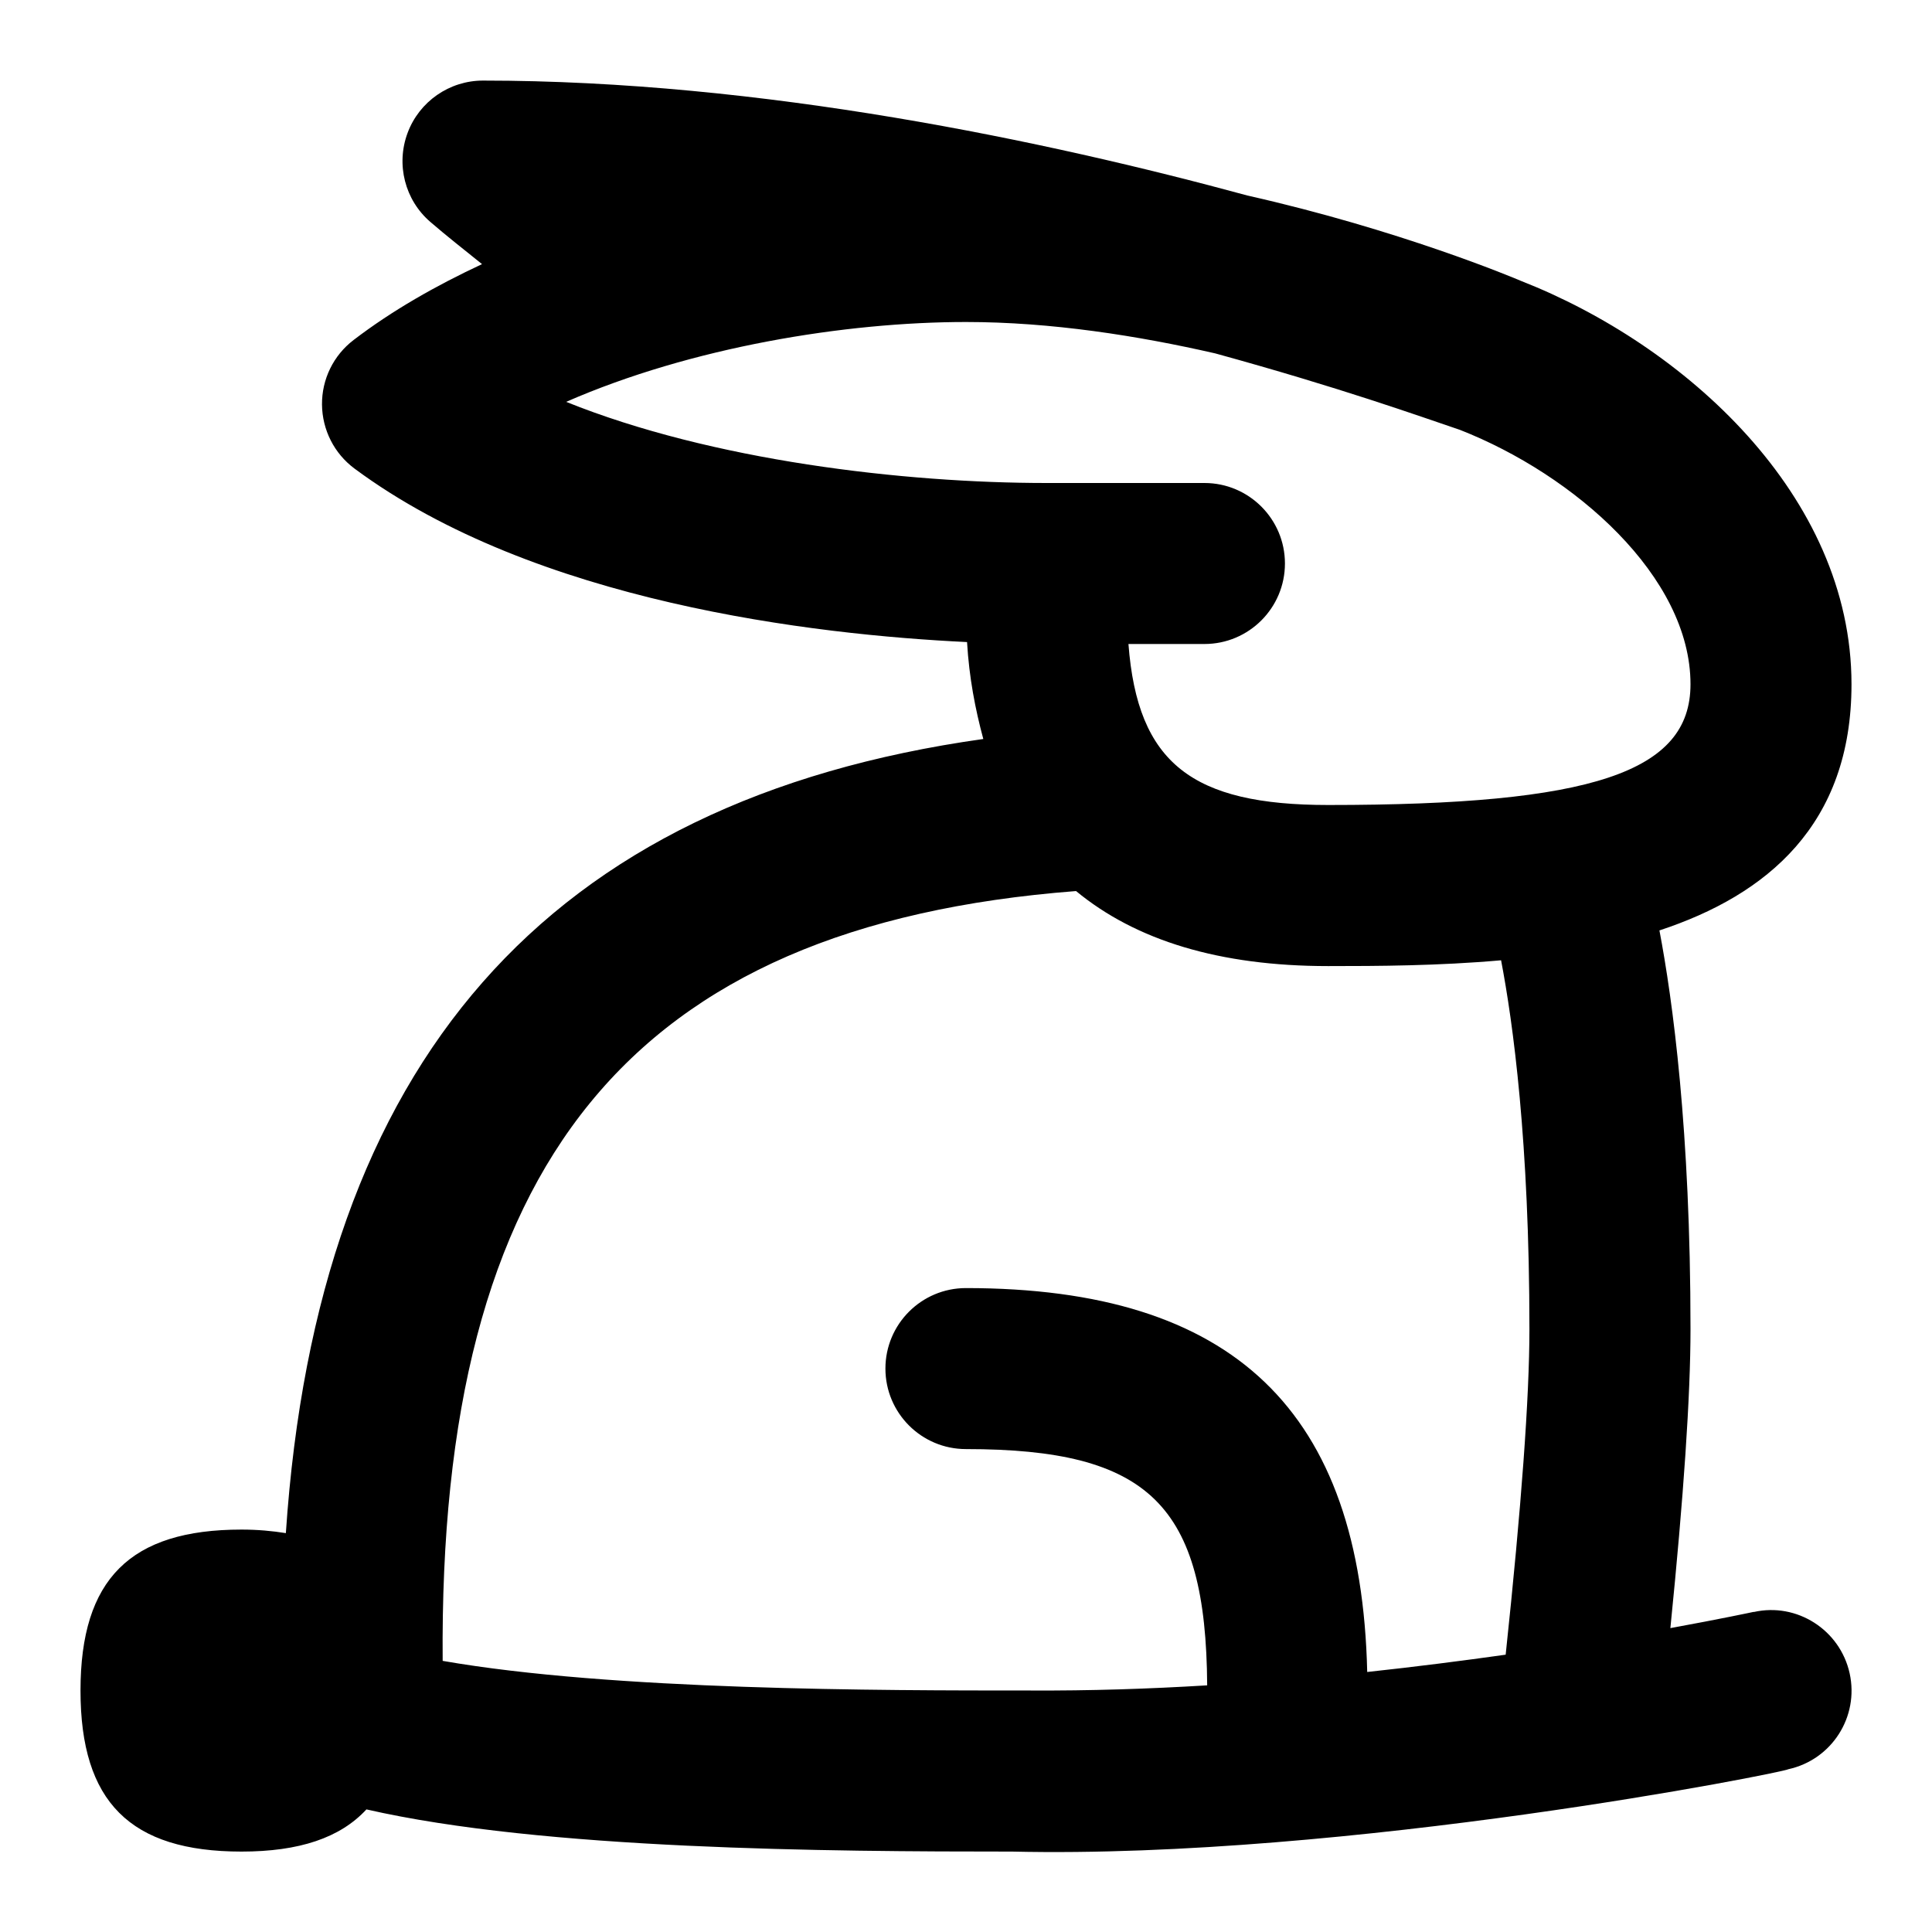 <svg width="24" height="24" viewBox="0 0 24 24" fill="none" xmlns="http://www.w3.org/2000/svg">
<path d="M21.786 20.023C21.773 20.026 21.385 20.109 20.75 20.225C20.915 18.589 21 17.338 21 16.511C21 14.039 20.778 12.42 20.614 11.558C21.949 11.119 23 10.245 23 8.5C23 6.151 20.924 4.285 18.893 3.489C18.802 3.45 17.383 2.854 15.496 2.429C12.998 1.75 9.461 1.001 6 1.001C5.583 1.001 5.208 1.261 5.063 1.652C4.917 2.044 5.03 2.485 5.346 2.757C5.544 2.928 5.769 3.105 5.988 3.281C5.417 3.548 4.873 3.856 4.392 4.224C4.142 4.415 3.997 4.712 4 5.026C4.003 5.34 4.152 5.634 4.404 5.821C6.646 7.483 10.113 7.885 12.013 7.976C12.039 8.418 12.115 8.81 12.215 9.18C6.789 9.943 3.944 13.187 3.551 19.045C3.382 19.018 3.201 19.001 3 19.001C1.617 19.001 1 19.618 1 21.001C1 22.384 1.617 23.001 3 23.001C3.718 23.001 4.226 22.83 4.552 22.477C6.753 22.98 10.294 23.001 12.574 23.001C16.748 23.096 22.183 22.014 22.215 21.978C22.755 21.86 23.096 21.327 22.977 20.787C22.858 20.247 22.322 19.904 21.786 20.025V20.023ZM7.033 4.992C8.587 4.312 10.502 4 12 4C13.058 4 14.14 4.171 15.096 4.39C16.653 4.818 17.61 5.162 18.136 5.34C19.559 5.898 21 7.163 21 8.5C21 9.593 19.78 10 16.5 10C14.809 10 14.131 9.483 14.018 8H14.962C15.514 8 15.962 7.552 15.962 7C15.962 6.448 15.514 6 14.962 6H13.001C11.226 6 8.845 5.722 7.033 4.992ZM12.804 21C10.924 21 7.611 21 5.499 20.632C5.448 14.47 7.81 11.497 13.367 11.069C14.111 11.683 15.15 12.001 16.499 12.001C17.113 12.001 17.87 11.998 18.647 11.929C18.795 12.702 18.999 14.184 18.999 16.512C18.999 17.359 18.899 18.72 18.704 20.555C18.172 20.63 17.596 20.704 16.984 20.77C16.909 17.528 15.327 16.001 11.999 16.001C11.447 16.001 10.999 16.449 10.999 17.001C10.999 17.553 11.447 18.001 11.999 18.001C14.274 18.001 14.982 18.693 14.996 20.936C14.273 20.98 13.535 21.004 12.804 21Z" fill="black"/>
</svg>
